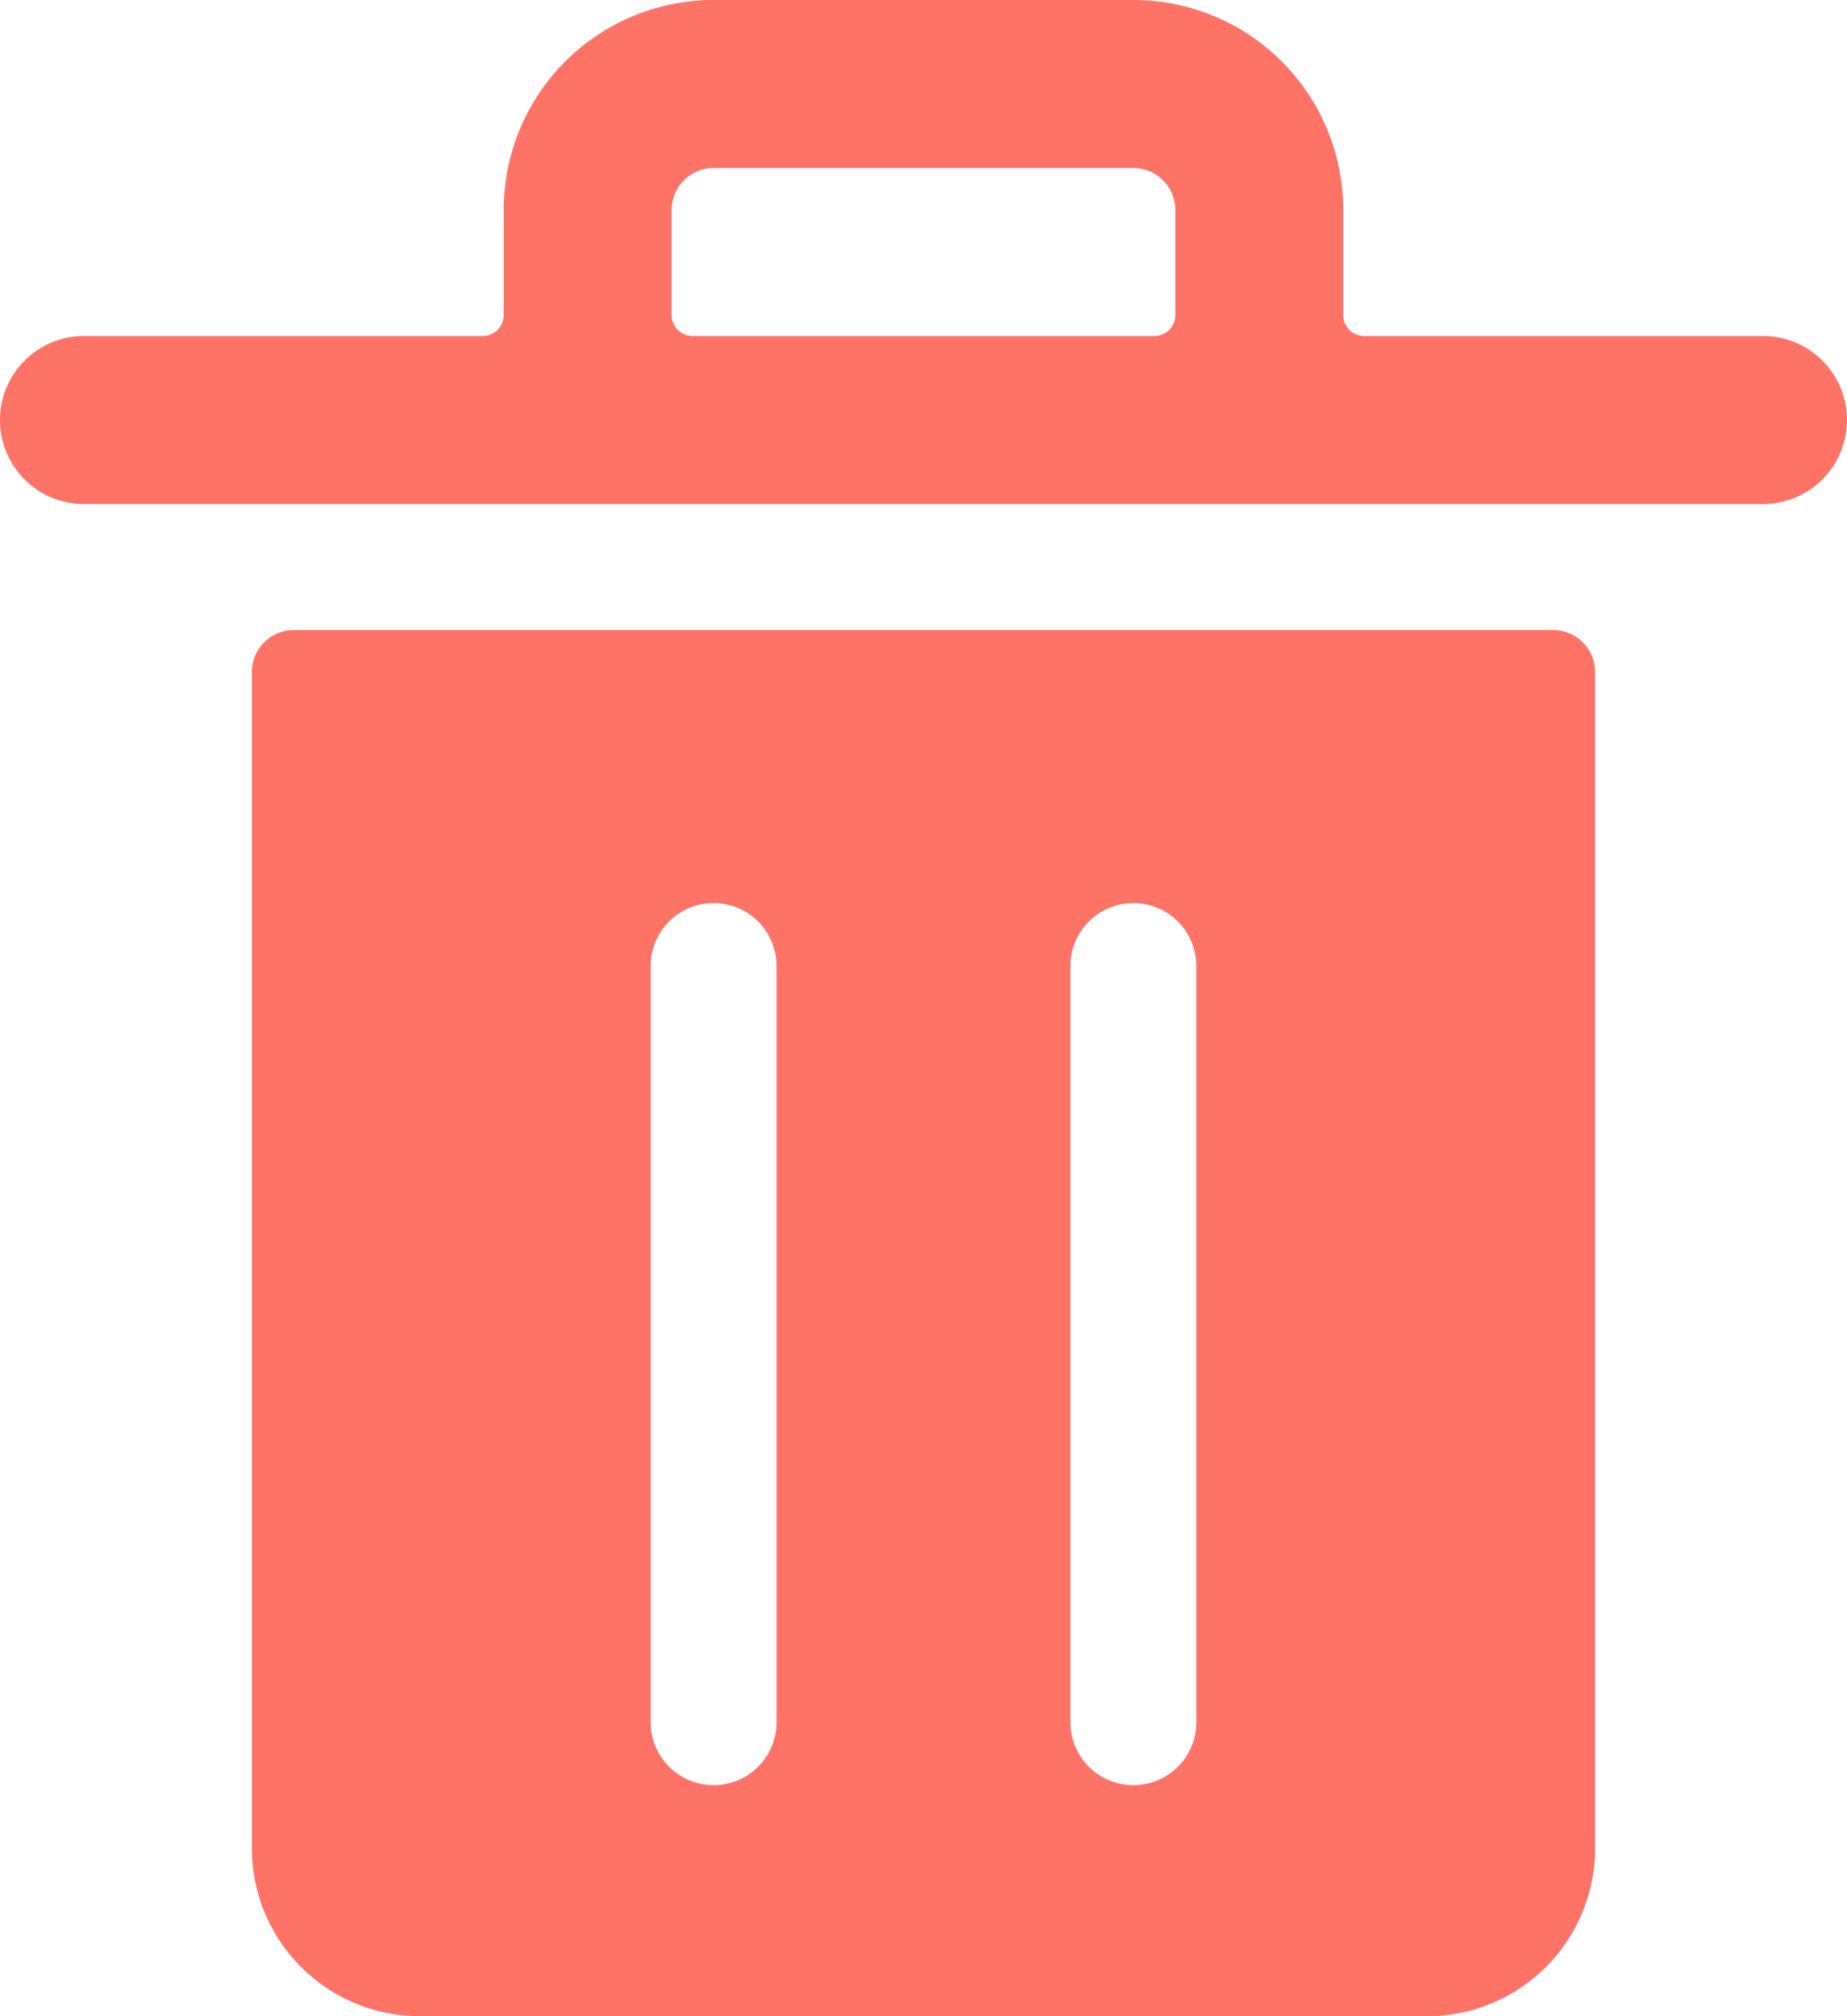 <svg xmlns="http://www.w3.org/2000/svg" width="22" height="24" viewBox="0 0 22 24">
    <g fill="#FF7266" fill-rule="nonzero">
        <path d="M18.5 7.5h-15A.5.5 0 0 0 3 8v14a2 2 0 0 0 2 2h12a2 2 0 0 0 2-2V8a.5.5 0 0 0-.5-.5zm-9.25 13a.75.75 0 1 1-1.5 0v-9a.75.75 0 1 1 1.5 0v9zm5 0a.75.75 0 1 1-1.5 0v-9a.75.75 0 1 1 1.5 0v9zM21 4h-4.75a.25.25 0 0 1-.25-.25V2.5A2.5 2.5 0 0 0 13.5 0h-5A2.5 2.5 0 0 0 6 2.5v1.25a.25.25 0 0 1-.25.25H1a1 1 0 1 0 0 2h20a1 1 0 0 0 0-2zM8 3.75V2.5a.5.5 0 0 1 .5-.5h5a.5.5 0 0 1 .5.5v1.25a.25.25 0 0 1-.25.25h-5.5A.25.25 0 0 1 8 3.75z"/>
    </g>
</svg>
